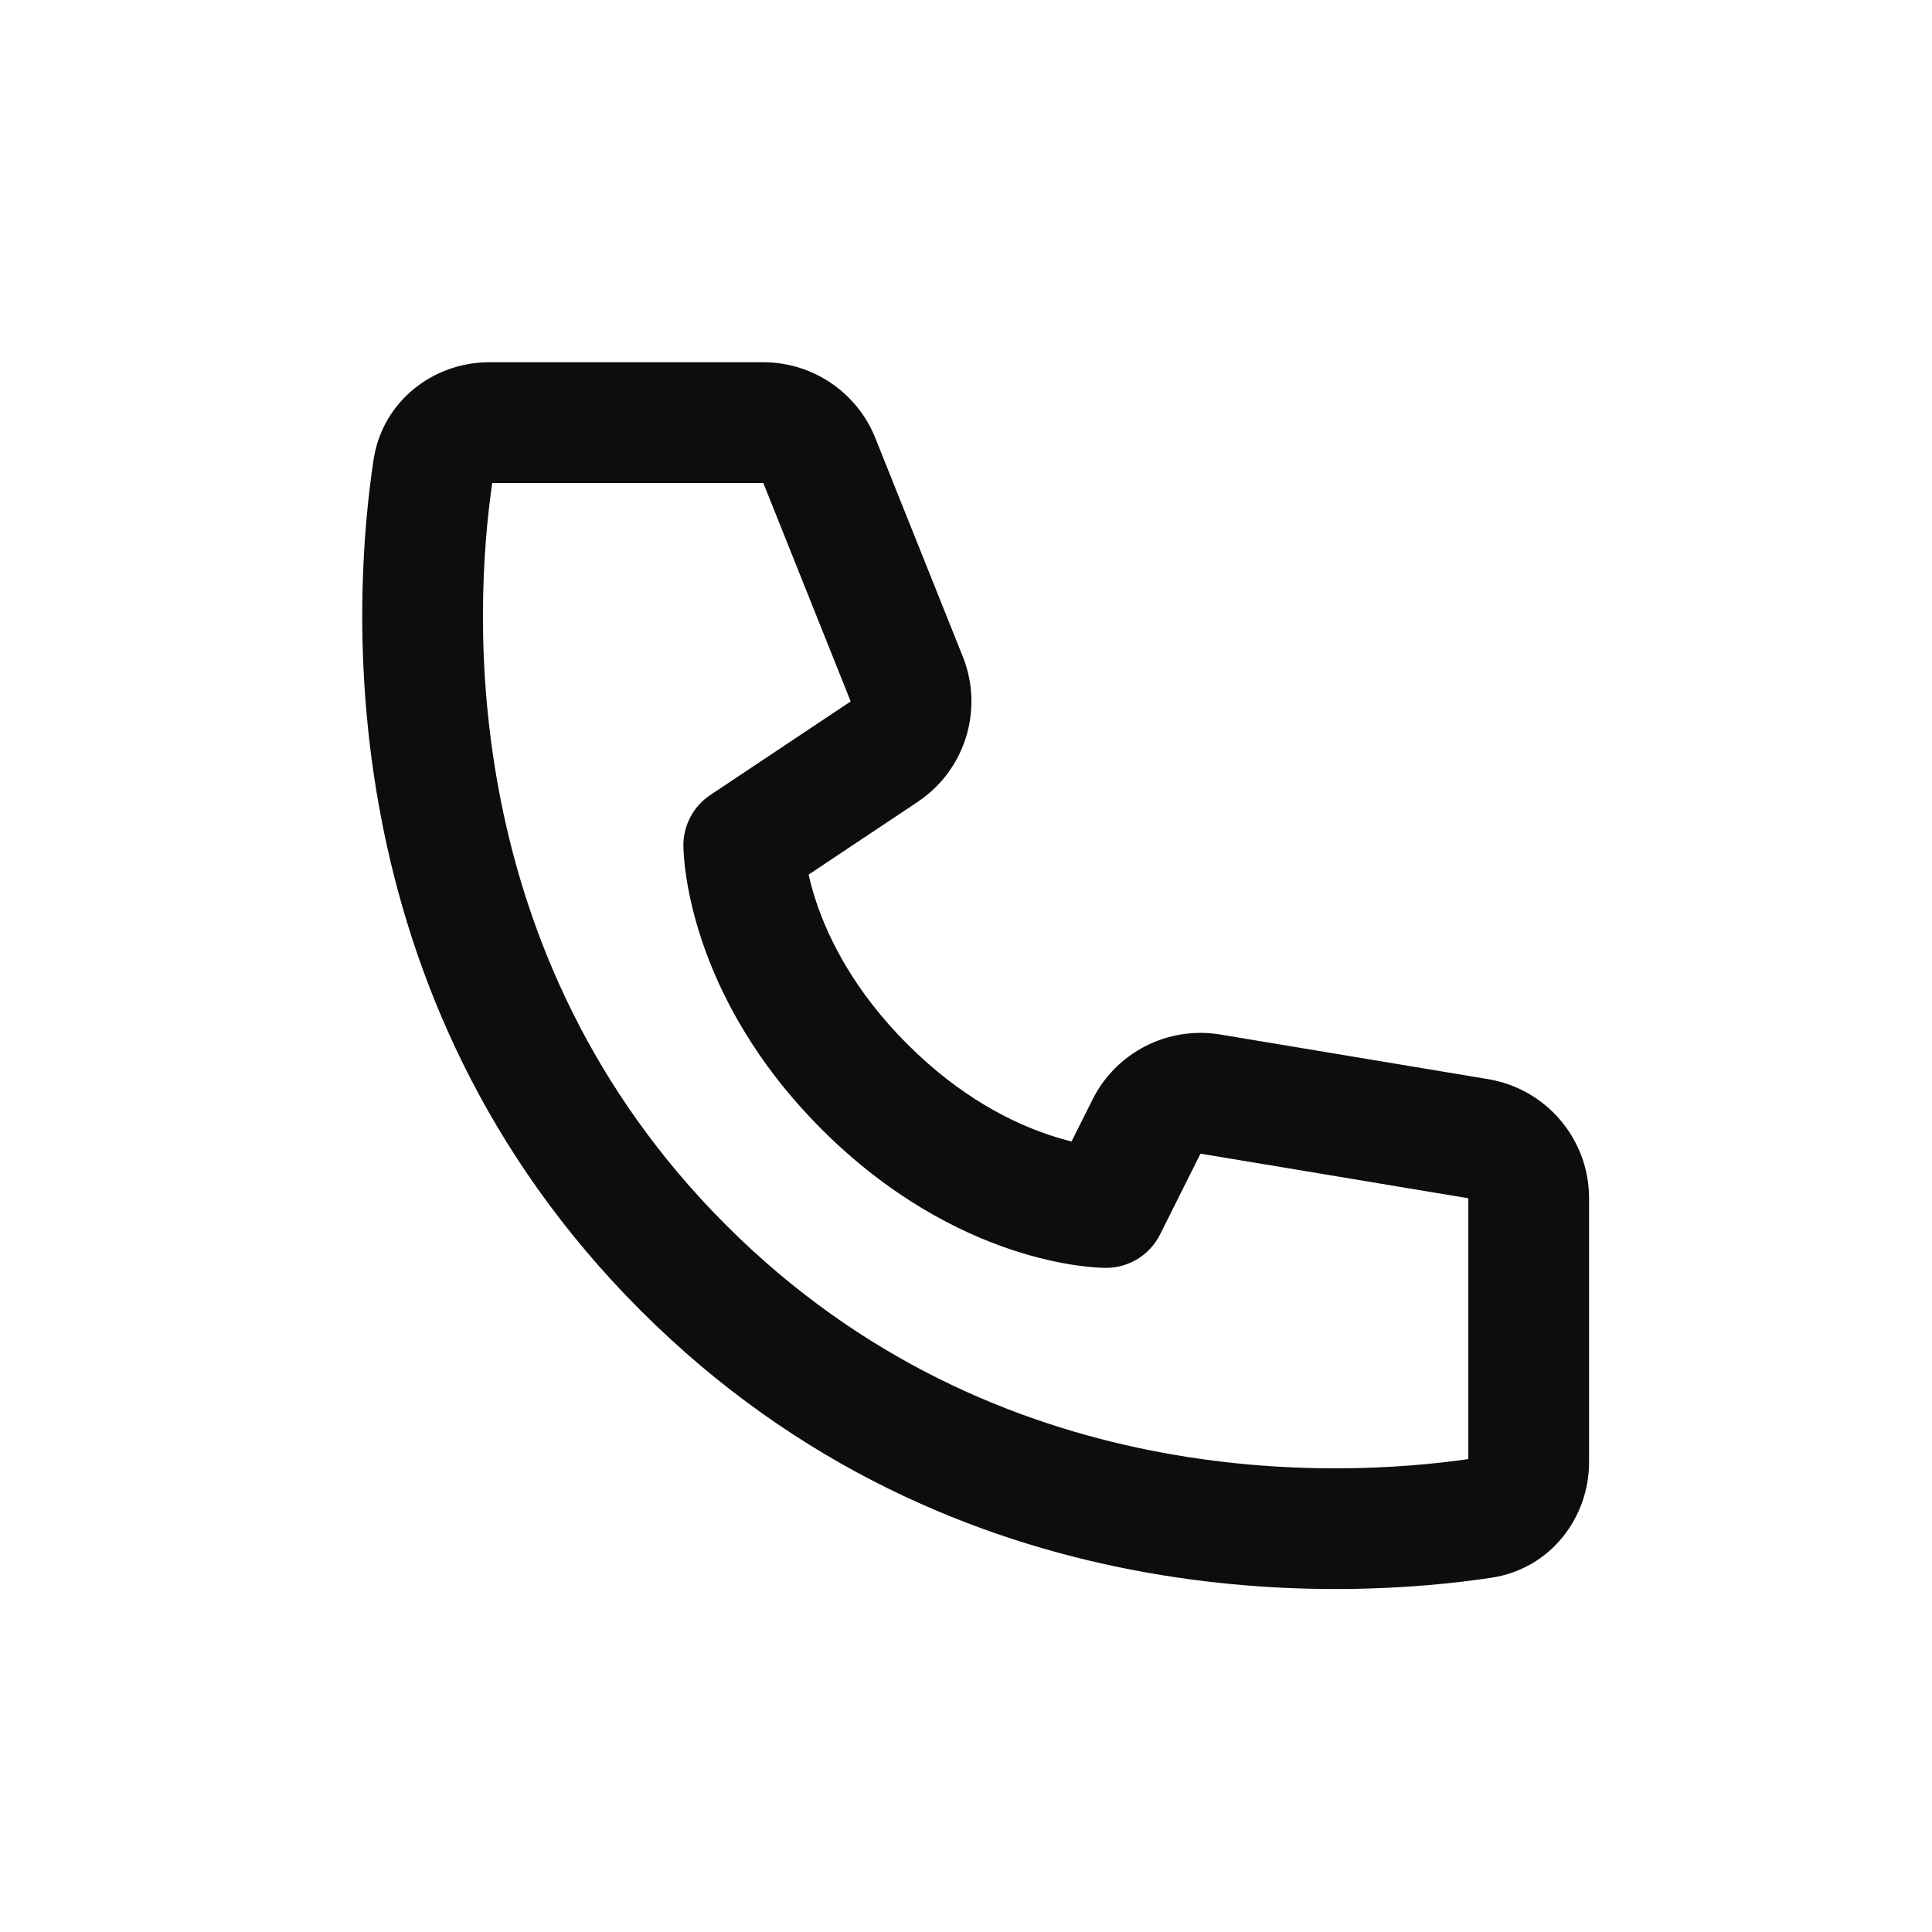 <svg width="32" height="32" viewBox="0 0 32 32" fill="none" xmlns="http://www.w3.org/2000/svg">
<path d="M8.153 8H12.643L14.09 11.618L11.765 13.168C11.487 13.353 11.319 13.666 11.319 14C11.322 14.094 11.319 14.001 11.319 14.001L11.319 14.002L11.319 14.004L11.319 14.009L11.32 14.022C11.32 14.031 11.32 14.042 11.32 14.055C11.321 14.081 11.323 14.115 11.326 14.156C11.331 14.239 11.341 14.349 11.361 14.485C11.4 14.757 11.475 15.128 11.621 15.566C11.914 16.446 12.49 17.585 13.612 18.707C14.735 19.829 15.874 20.405 16.753 20.699C17.191 20.845 17.563 20.92 17.834 20.959C17.97 20.978 18.081 20.988 18.163 20.994C18.204 20.997 18.238 20.998 18.264 20.999C18.277 20.999 18.289 21 18.298 21L18.31 21L18.315 21L18.317 21L18.319 21C18.319 21 18.43 20.994 18.32 21C18.698 21 19.044 20.786 19.214 20.447L19.884 19.108L24.32 19.847V24.167C22.208 24.472 16.507 24.773 12.027 20.293C7.546 15.813 7.847 10.111 8.153 8ZM13.393 14.486L15.199 13.282C15.986 12.758 16.298 11.753 15.947 10.875L14.499 7.257C14.196 6.498 13.46 6 12.643 6H8.1C7.192 6 6.337 6.631 6.187 7.617C5.848 9.86 5.386 16.481 10.612 21.707C15.838 26.933 22.46 26.471 24.703 26.132C25.688 25.983 26.32 25.128 26.32 24.219V19.847C26.32 18.869 25.613 18.035 24.648 17.874L20.212 17.135C19.346 16.991 18.487 17.428 18.095 18.213L17.748 18.906C17.639 18.88 17.518 18.845 17.386 18.801C16.765 18.595 15.904 18.171 15.027 17.293C14.149 16.415 13.725 15.554 13.518 14.934C13.462 14.766 13.422 14.615 13.393 14.486Z" fill="#0D0D0D"/>
</svg>
